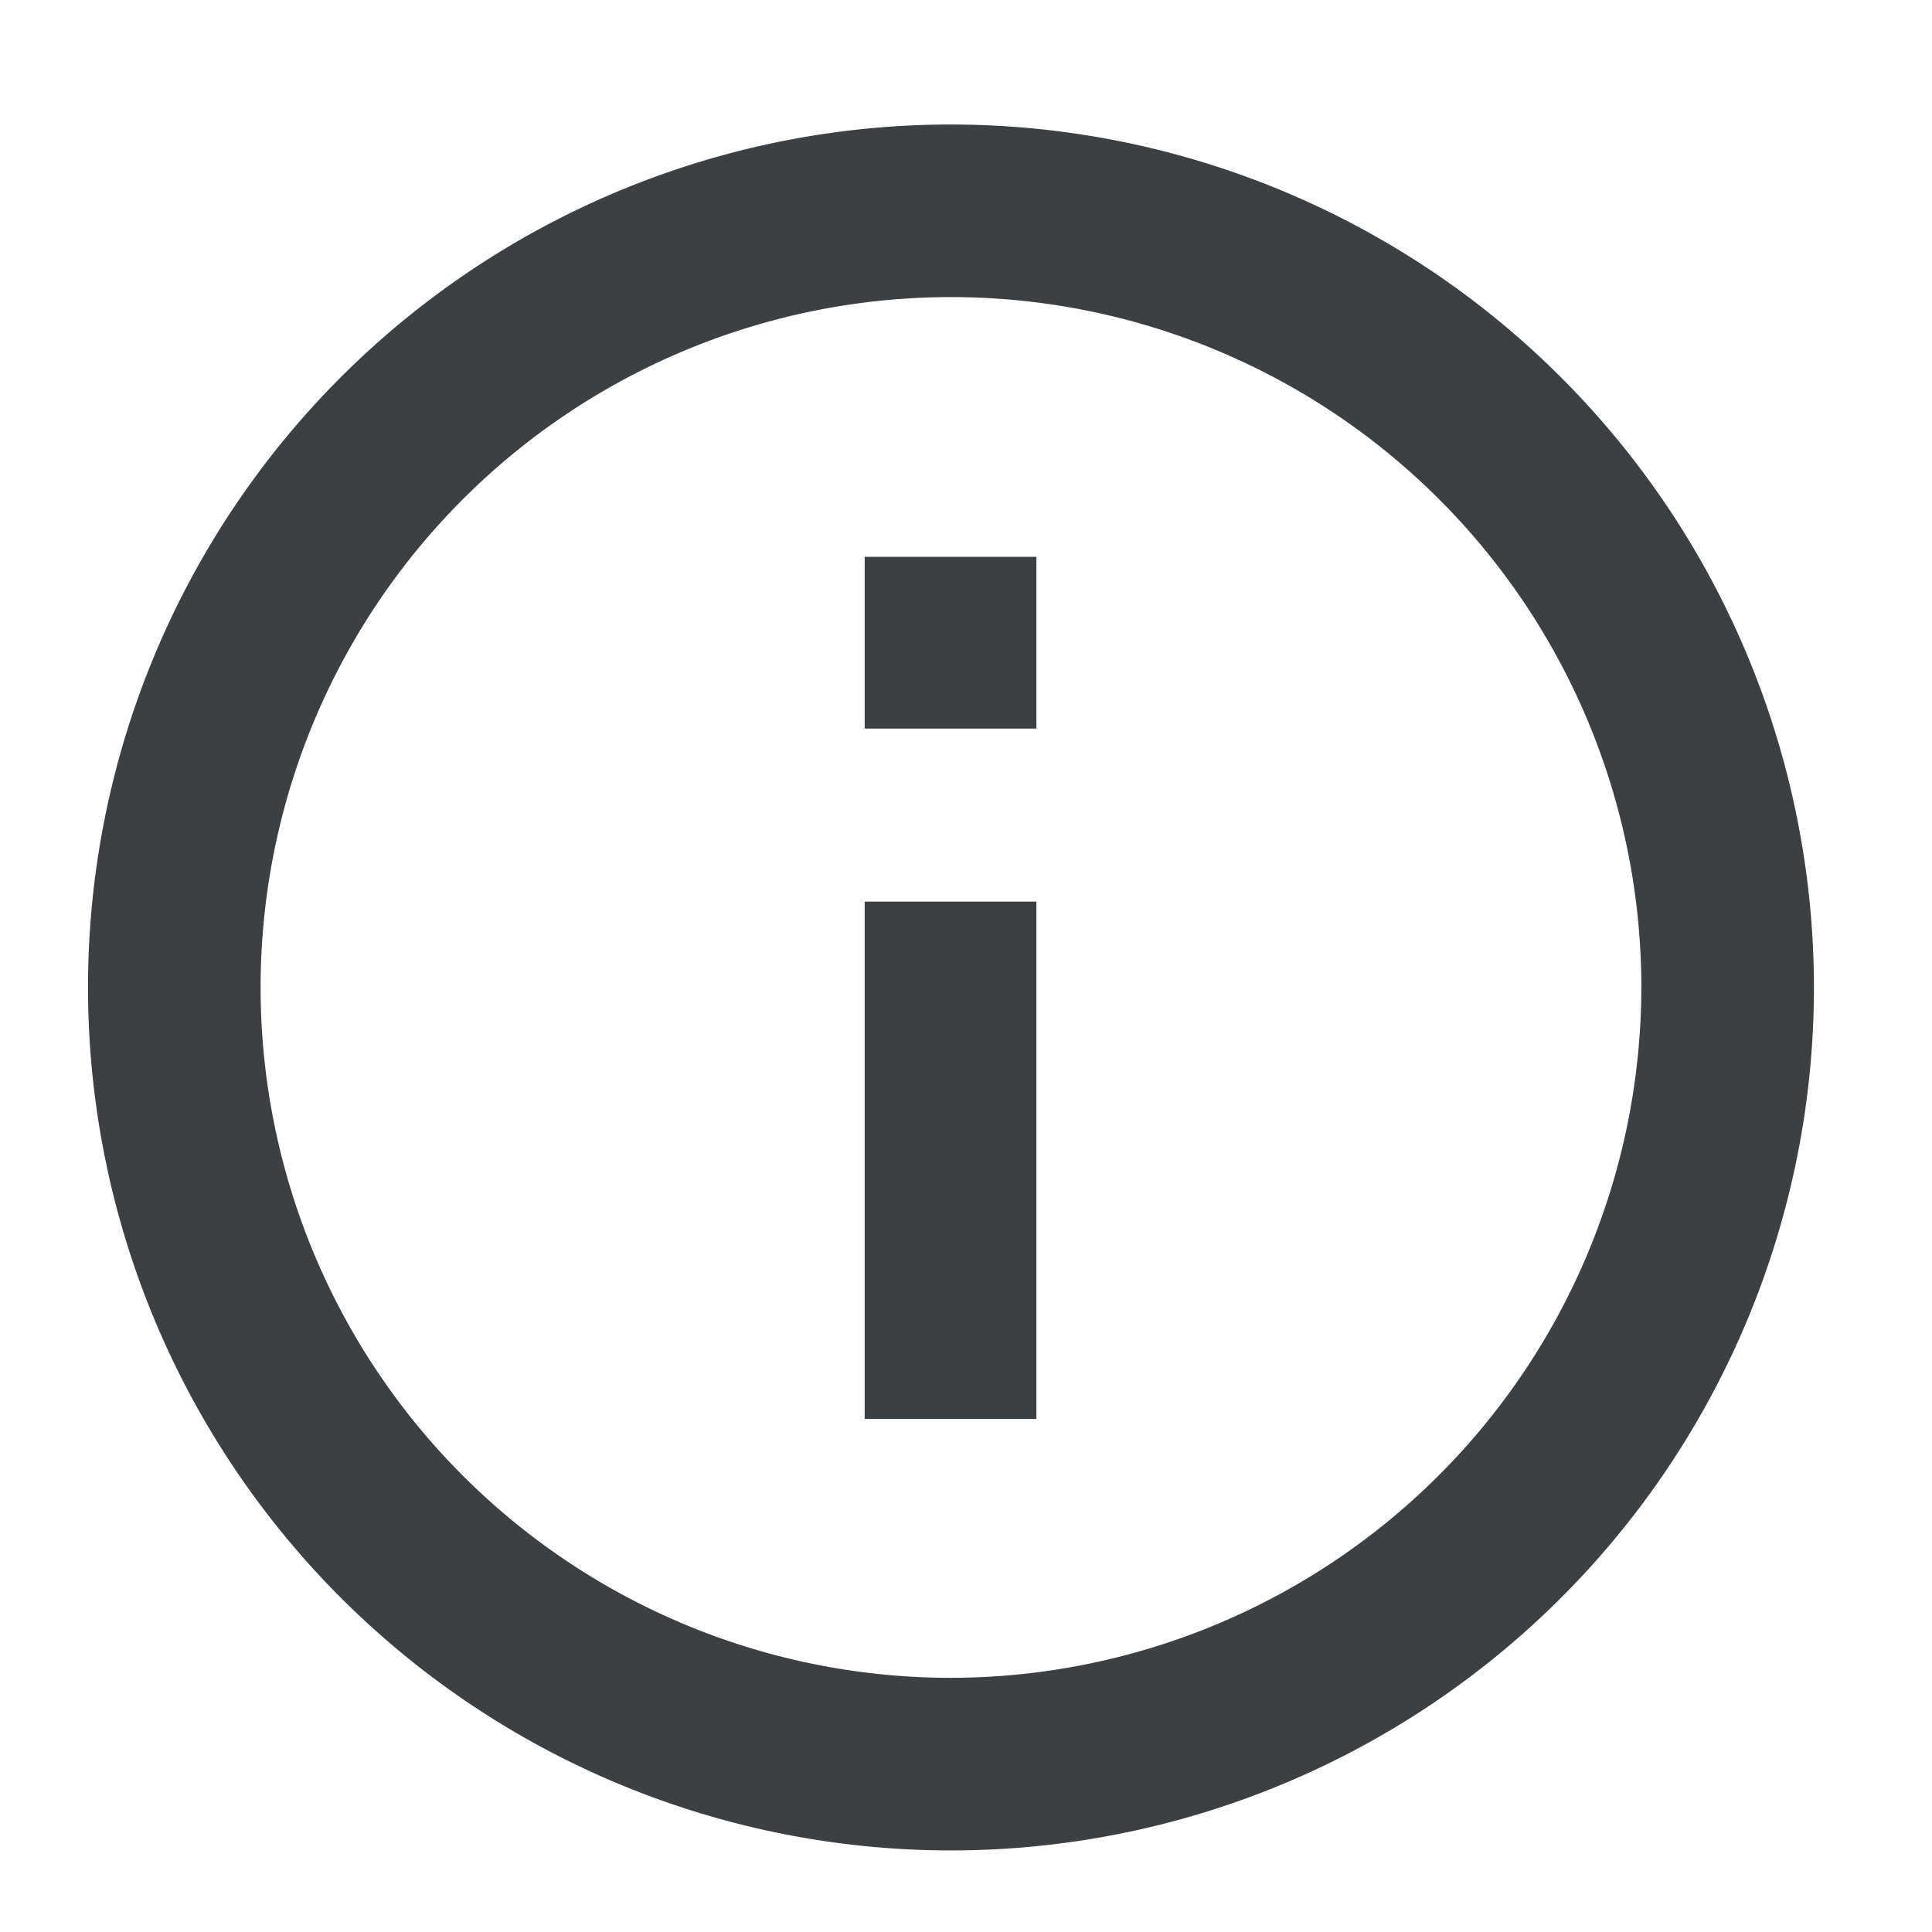 <?xml version="1.0" encoding="UTF-8" standalone="no"?>
<svg xmlns="http://www.w3.org/2000/svg" width="90px" height="90px" version="1.1">
   <path style="fill:#3c4043"
         d="M40.28,33.94 h8 v-8 h-8 Z
            m4,44.22 A32.16,32.16,0,1,1,76.46,46,32.21,32.21,0,0,1,44.3,78.16 Z
            m0-72.36 A40.2,40.2,0,1,0,84.5,46,40.22,40.22,0,0,0,44.3,5.8 Z
            m-4,60.3 h8 V42 h-8 Z"/>
</svg>
